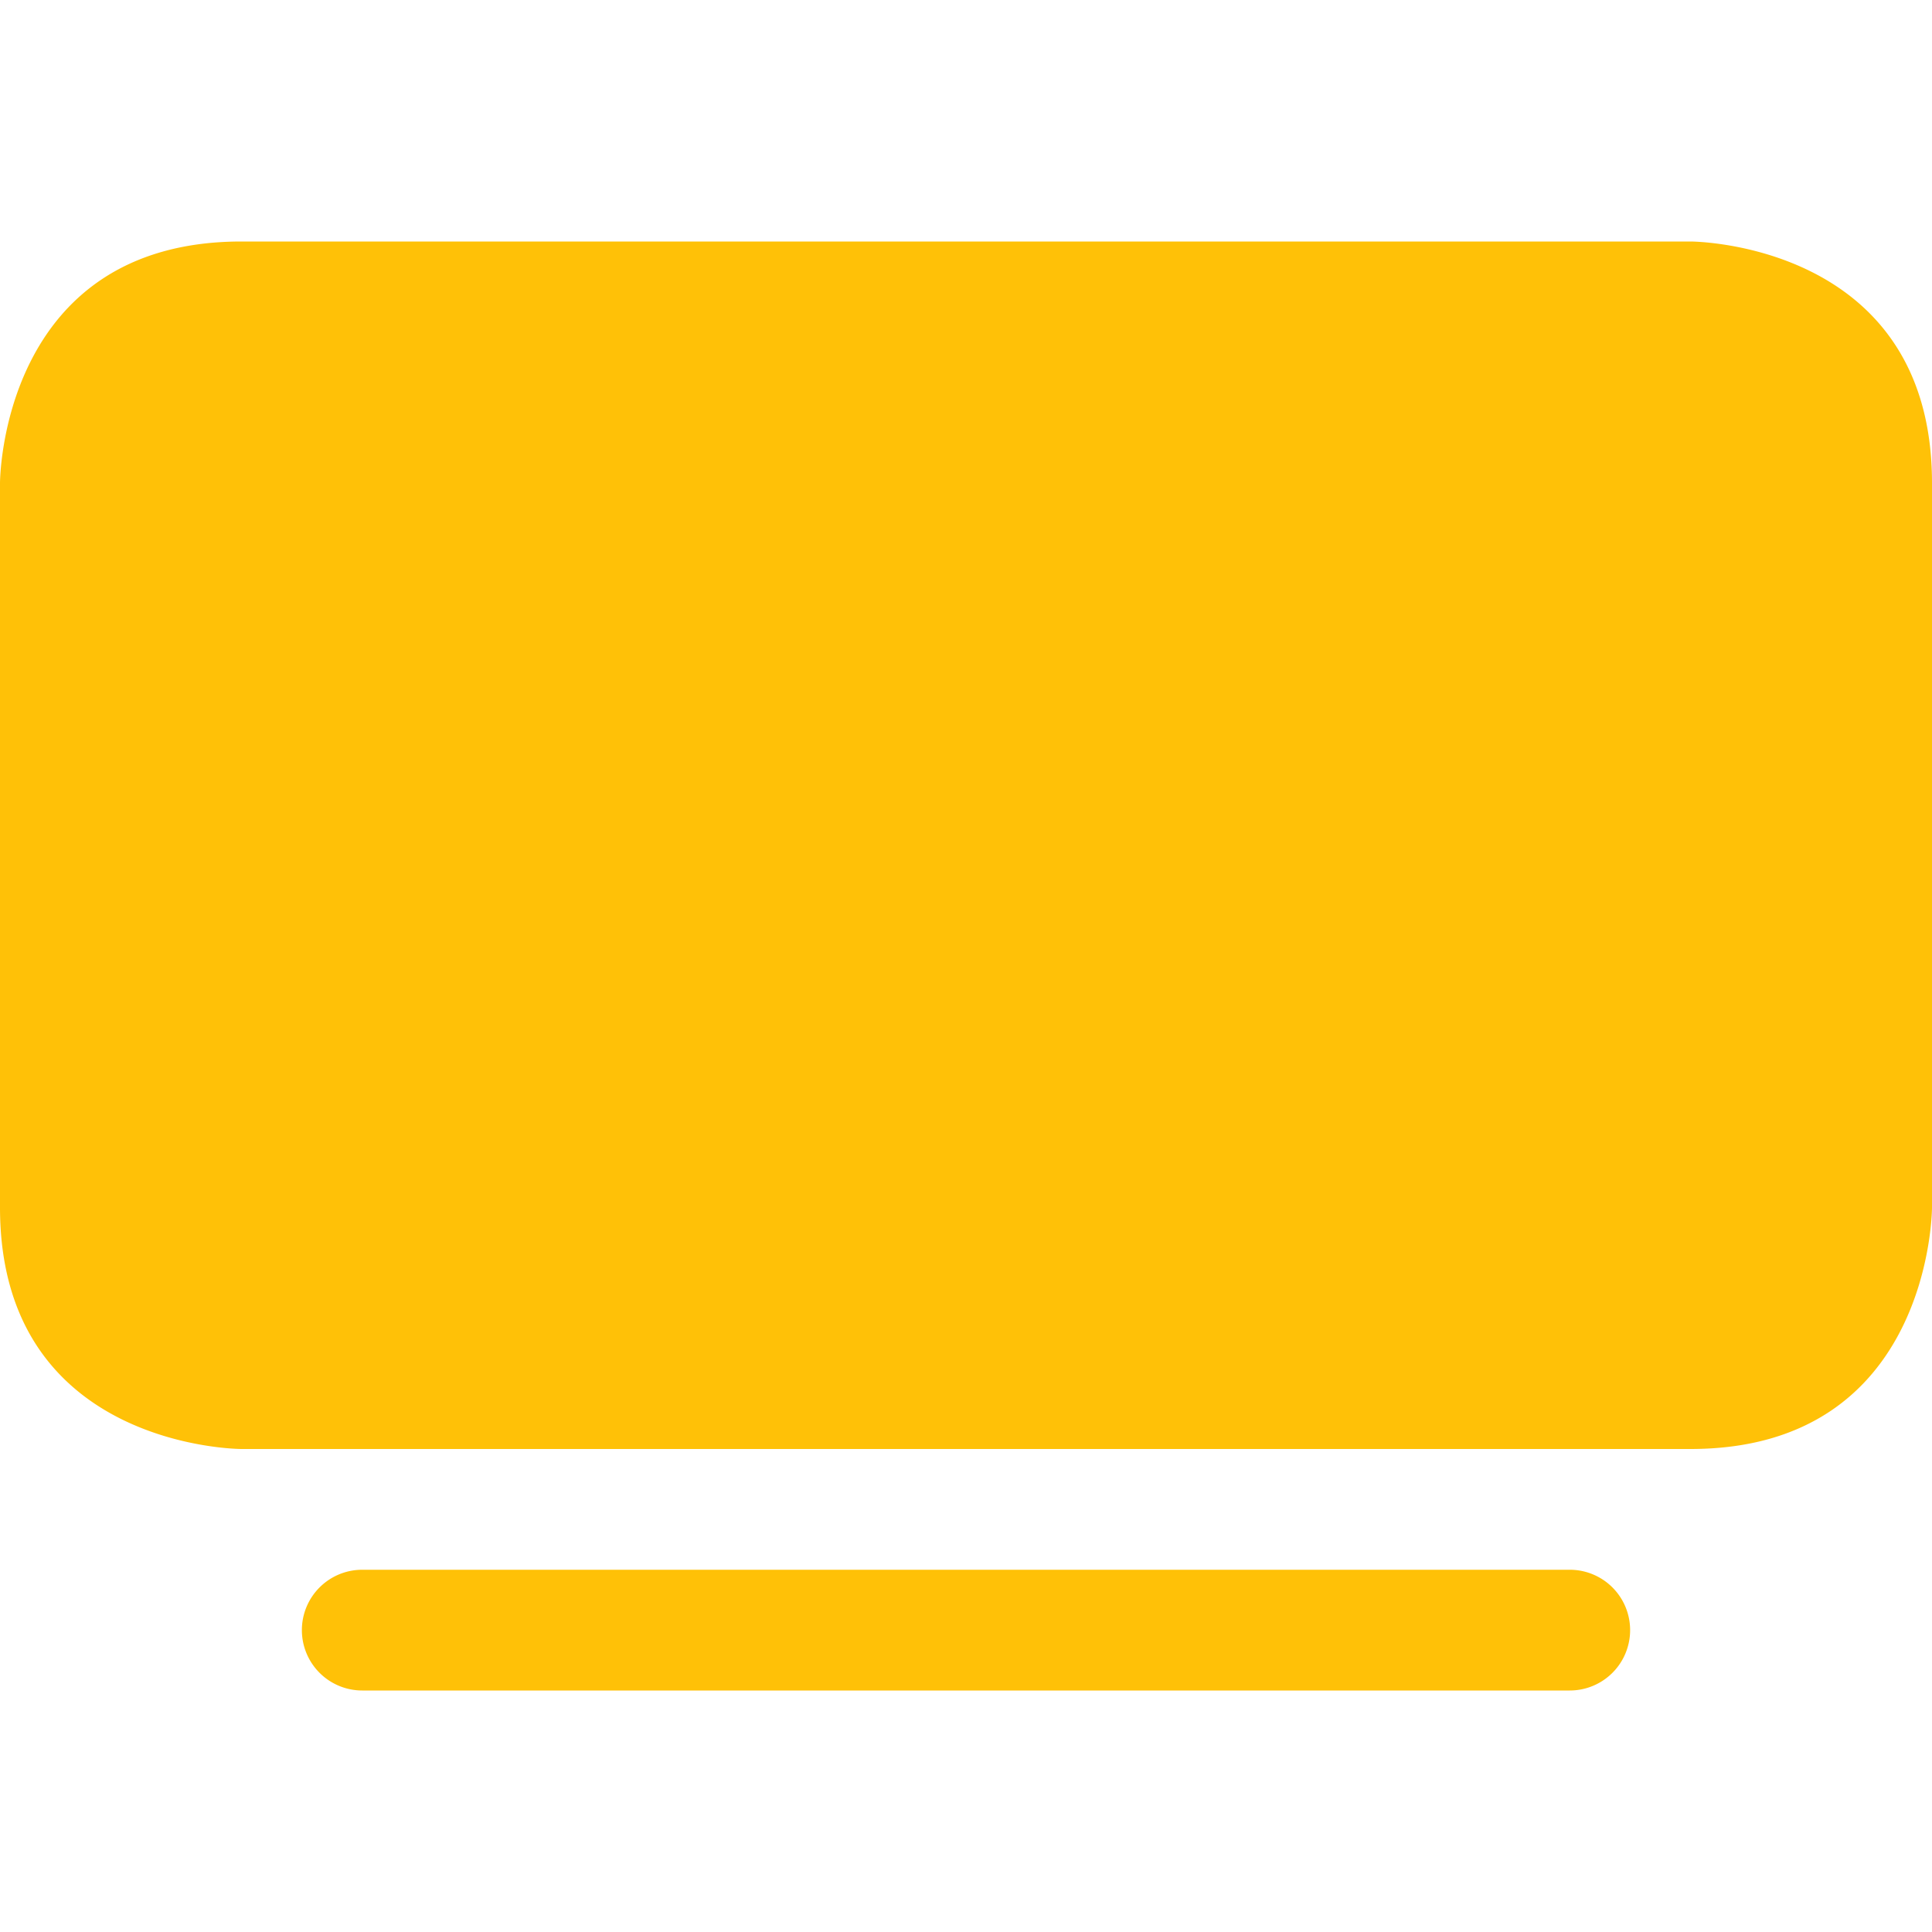 <svg xmlns="http://www.w3.org/2000/svg" width="16" height="16" fill="#ffc107" class="bi bi-tv-fill" viewBox="0 0 16 16">
  <path d="M2.5 13.5A.5.5 0 0 1 3 13h10a.5.5 0 0 1 0 1H3a.5.5 0 0 1-.5-.5M2 2h12s2 0 2 2v6s0 2-2 2H2s-2 0-2-2V4s0-2 2-2"/>
</svg>